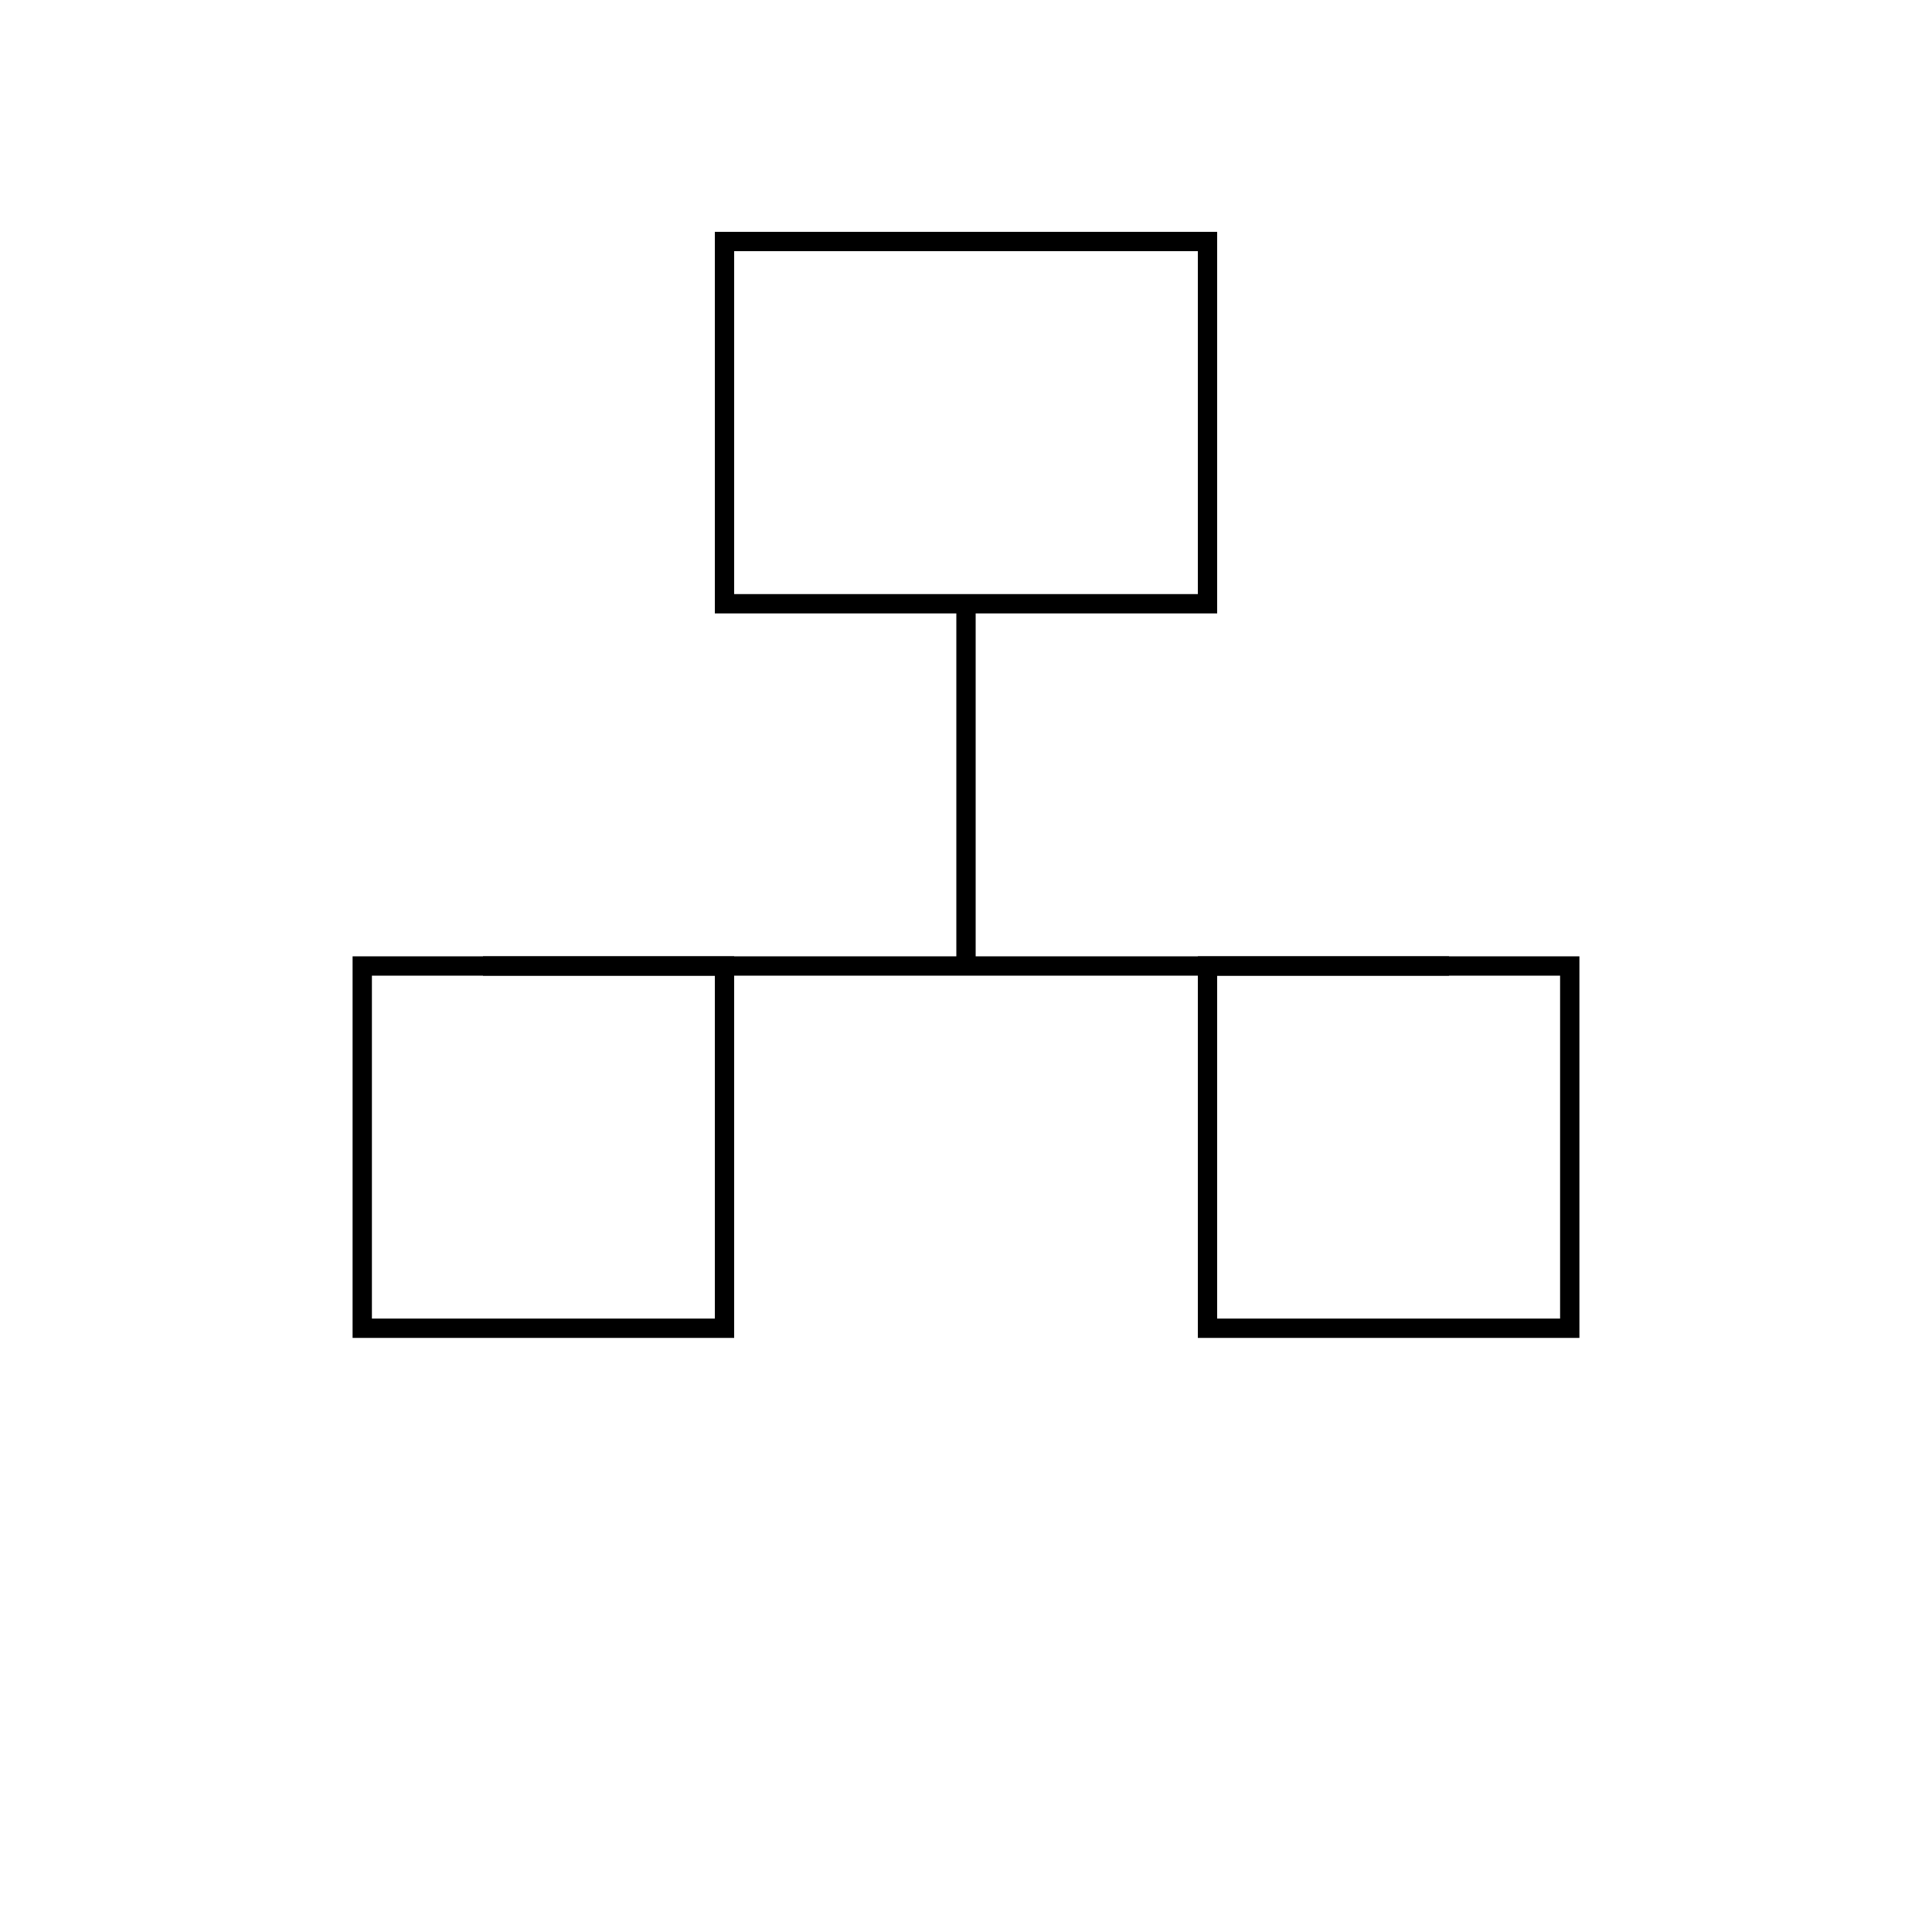 <svg width="50" height="50" viewBox="0 0 50 50"
     xmlns="http://www.w3.org/2000/svg"
     fill="none" stroke="currentColor" stroke-width="0.5">
  <!-- Top square node -->
  <rect x="18.75" y="6.25" width="12.5" height="9.375"/>

  <!-- Connecting vertical line -->
  <line x1="25" y1="15.625" x2="25" y2="25"/>

  <!-- Horizontal line connecting bottom nodes -->
  <line x1="12.5" y1="25" x2="37.5" y2="25"/>

  <!-- Bottom left square node -->
  <rect x="9.375" y="25" width="9.375" height="9.375"/>

  <!-- Bottom right square node -->
  <rect x="31.25" y="25" width="9.375" height="9.375"/>
</svg>